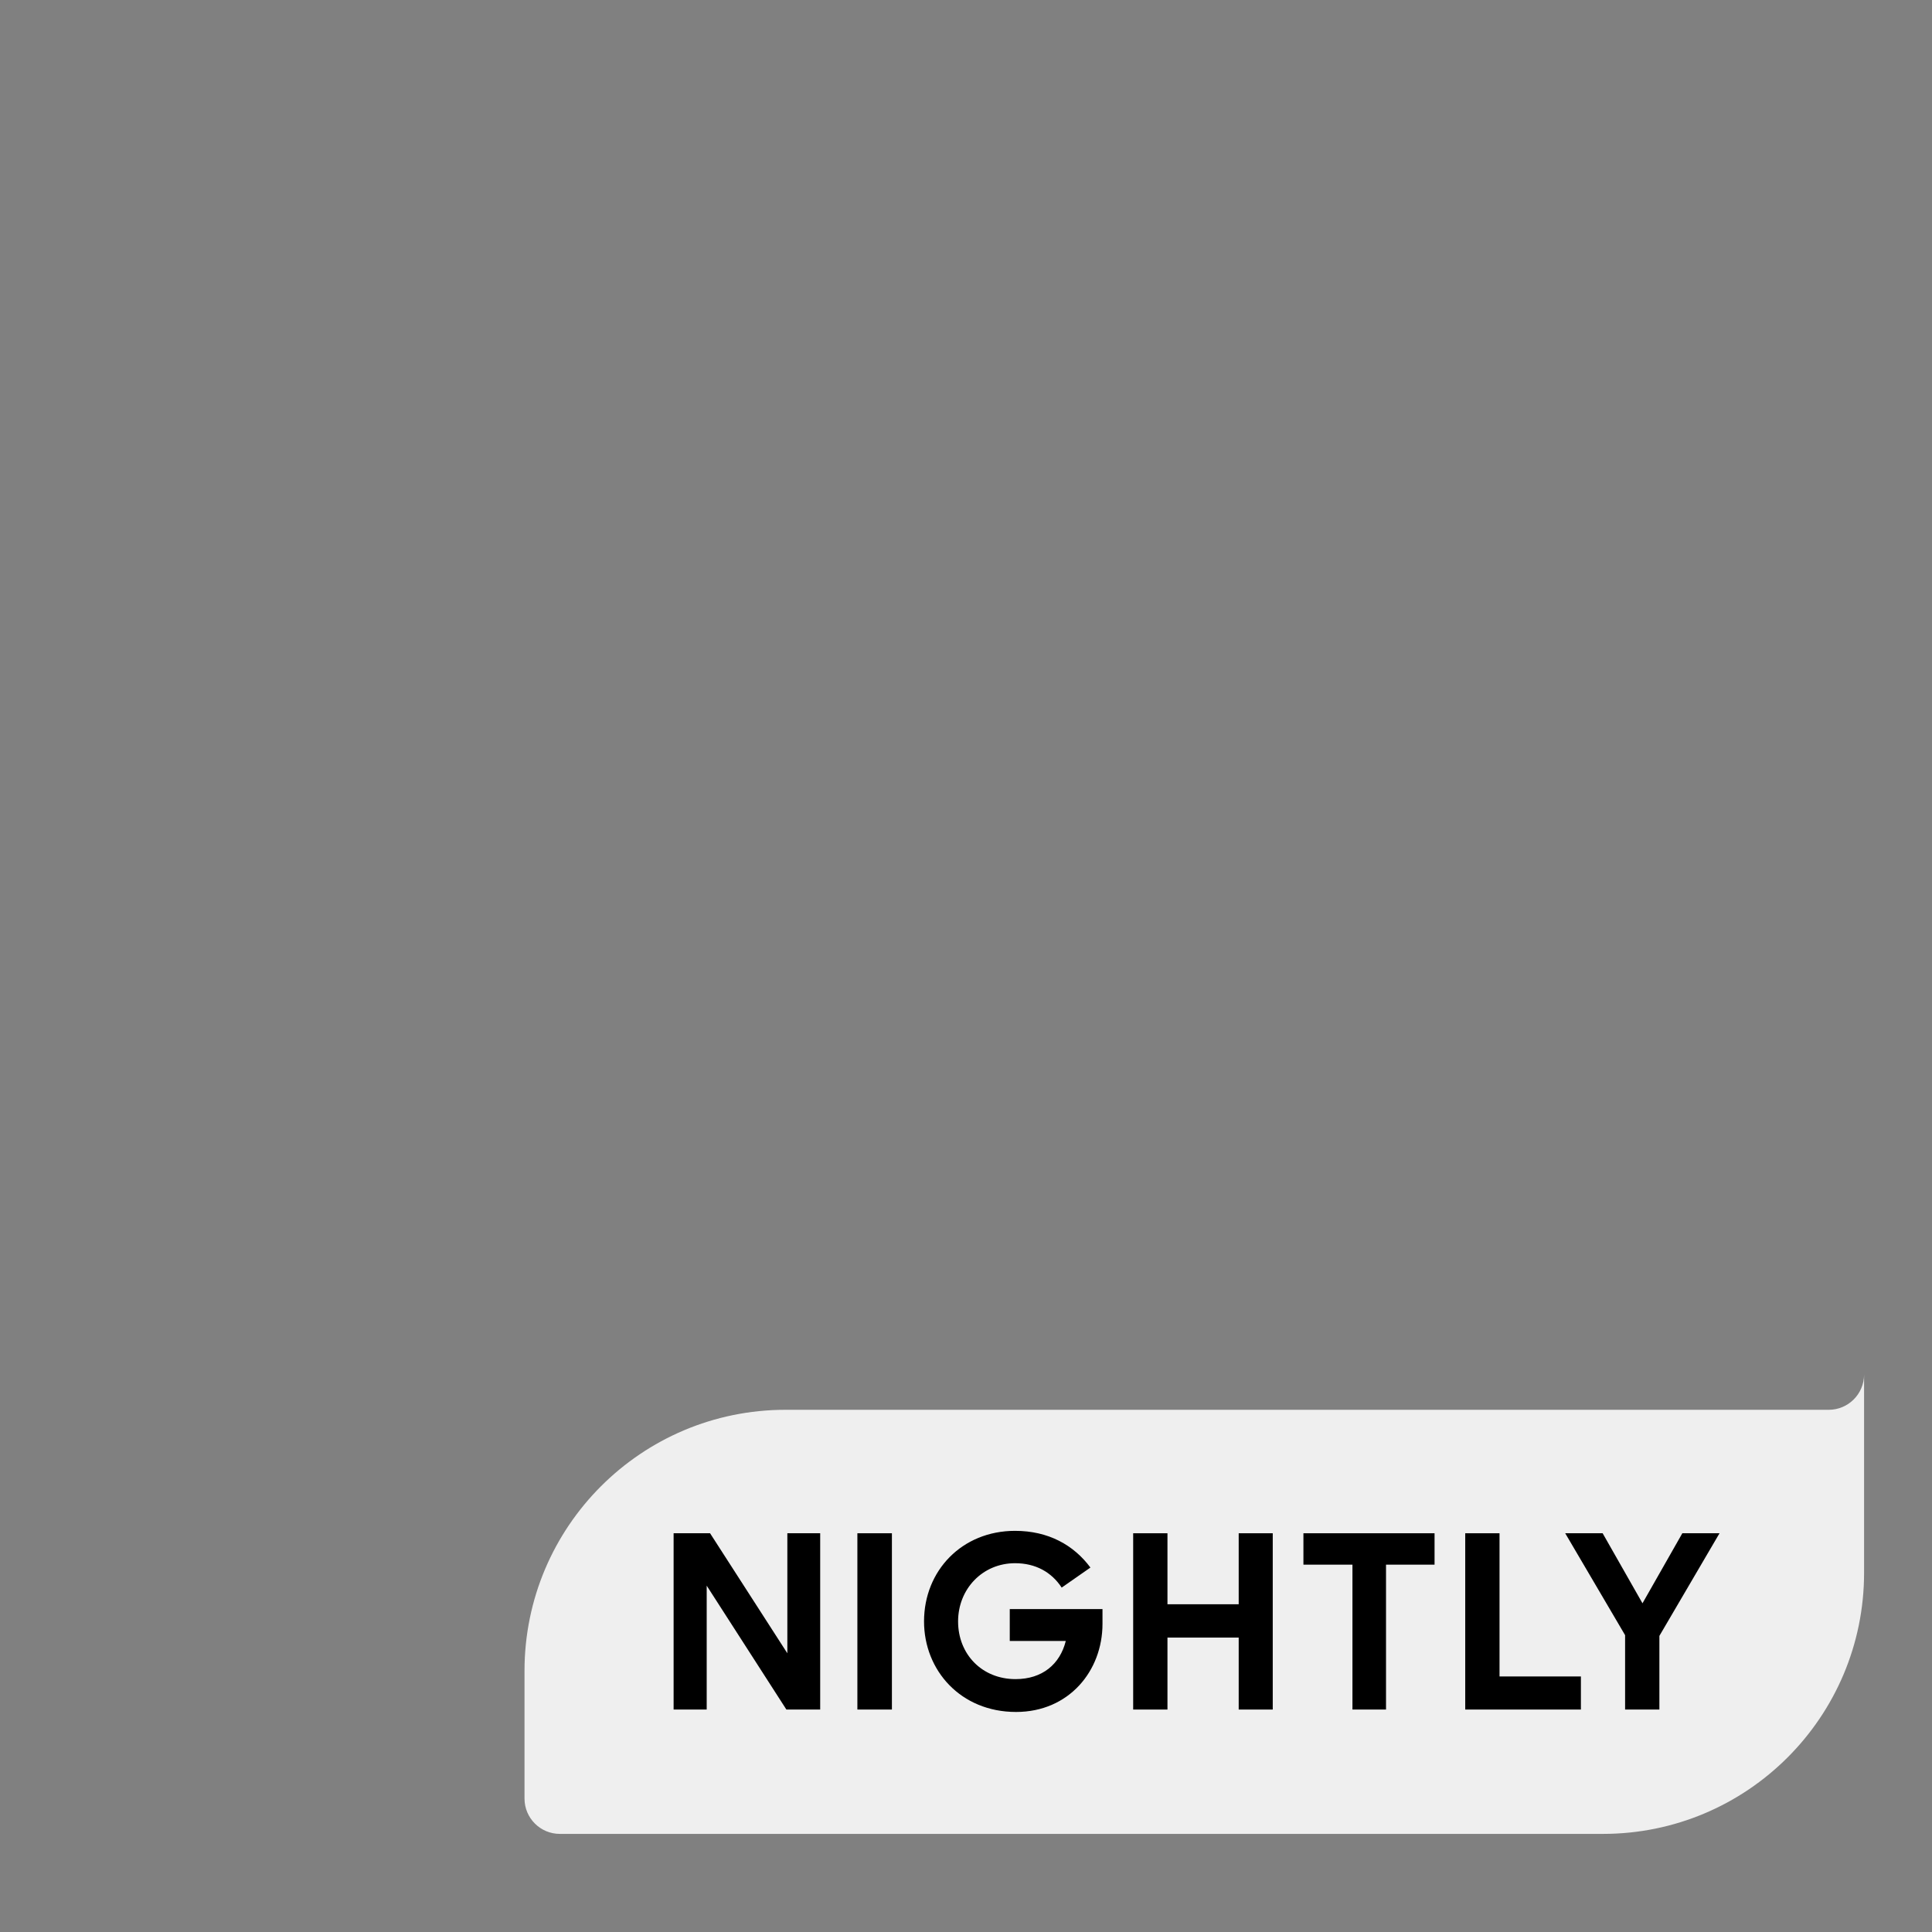 <?xml version="1.0" encoding="UTF-8"?>
<svg id="a" data-name="Layer 1" xmlns="http://www.w3.org/2000/svg" width="512" height="512" viewBox="0 0 512 512">
  <rect x="0" y="0" width="512" height="512" fill="#808080" stroke="none"/>
  <path d="M484.634,373.61H208.189c-38.212,0-69.189,30.977-69.189,69.189v33.835c0,5.173,4.193,9.366,9.366,9.366h276.445c38.212,0,69.189-30.977,69.189-69.189v-52.567c0,5.173-4.193,9.366-9.366,9.366Z" fill="#efefef"/>
  <g>
    <path d="M178.513,406.33h9.663l20.479,31.806v-31.806h8.704v46.717h-8.959l-21.118-32.83v32.83h-8.768v-46.717Z"/>
    <path d="M227.215,406.33h9.151v46.717h-9.151v-46.717Z"/>
    <path d="M244.879,429.688c0-13.438,10.047-23.998,24.126-23.998,8.832,0,15.551,3.775,19.967,9.728l-7.616,5.312c-2.688-4.096-6.911-6.464-12.351-6.464-8.639,0-15.103,6.848-15.103,15.423,0,8.703,6.335,15.295,15.231,15.295,7.104,0,11.775-3.968,13.311-10.111h-14.847v-8.447h24.574v3.903c0,12.479-8.896,23.358-22.91,23.358-14.655,0-24.382-11.007-24.382-23.998Z"/>
    <path d="M328.268,433.977h-18.878v19.07h-9.087v-46.717h9.087v18.814h18.878v-18.814h9.023v46.717h-9.023v-19.07Z"/>
    <path d="M358.413,414.649h-12.991v-8.319h34.75v8.319h-12.863v38.397h-8.895v-38.397Z"/>
    <path d="M388.302,406.33h9.087v37.949h21.566v8.768h-30.654v-46.717Z"/>
    <path d="M430.669,433.336l-15.871-27.006h9.919l10.559,18.559,10.559-18.559h9.855l-15.935,27.198v19.519h-9.087v-19.711Z"/>
  </g>
</svg>